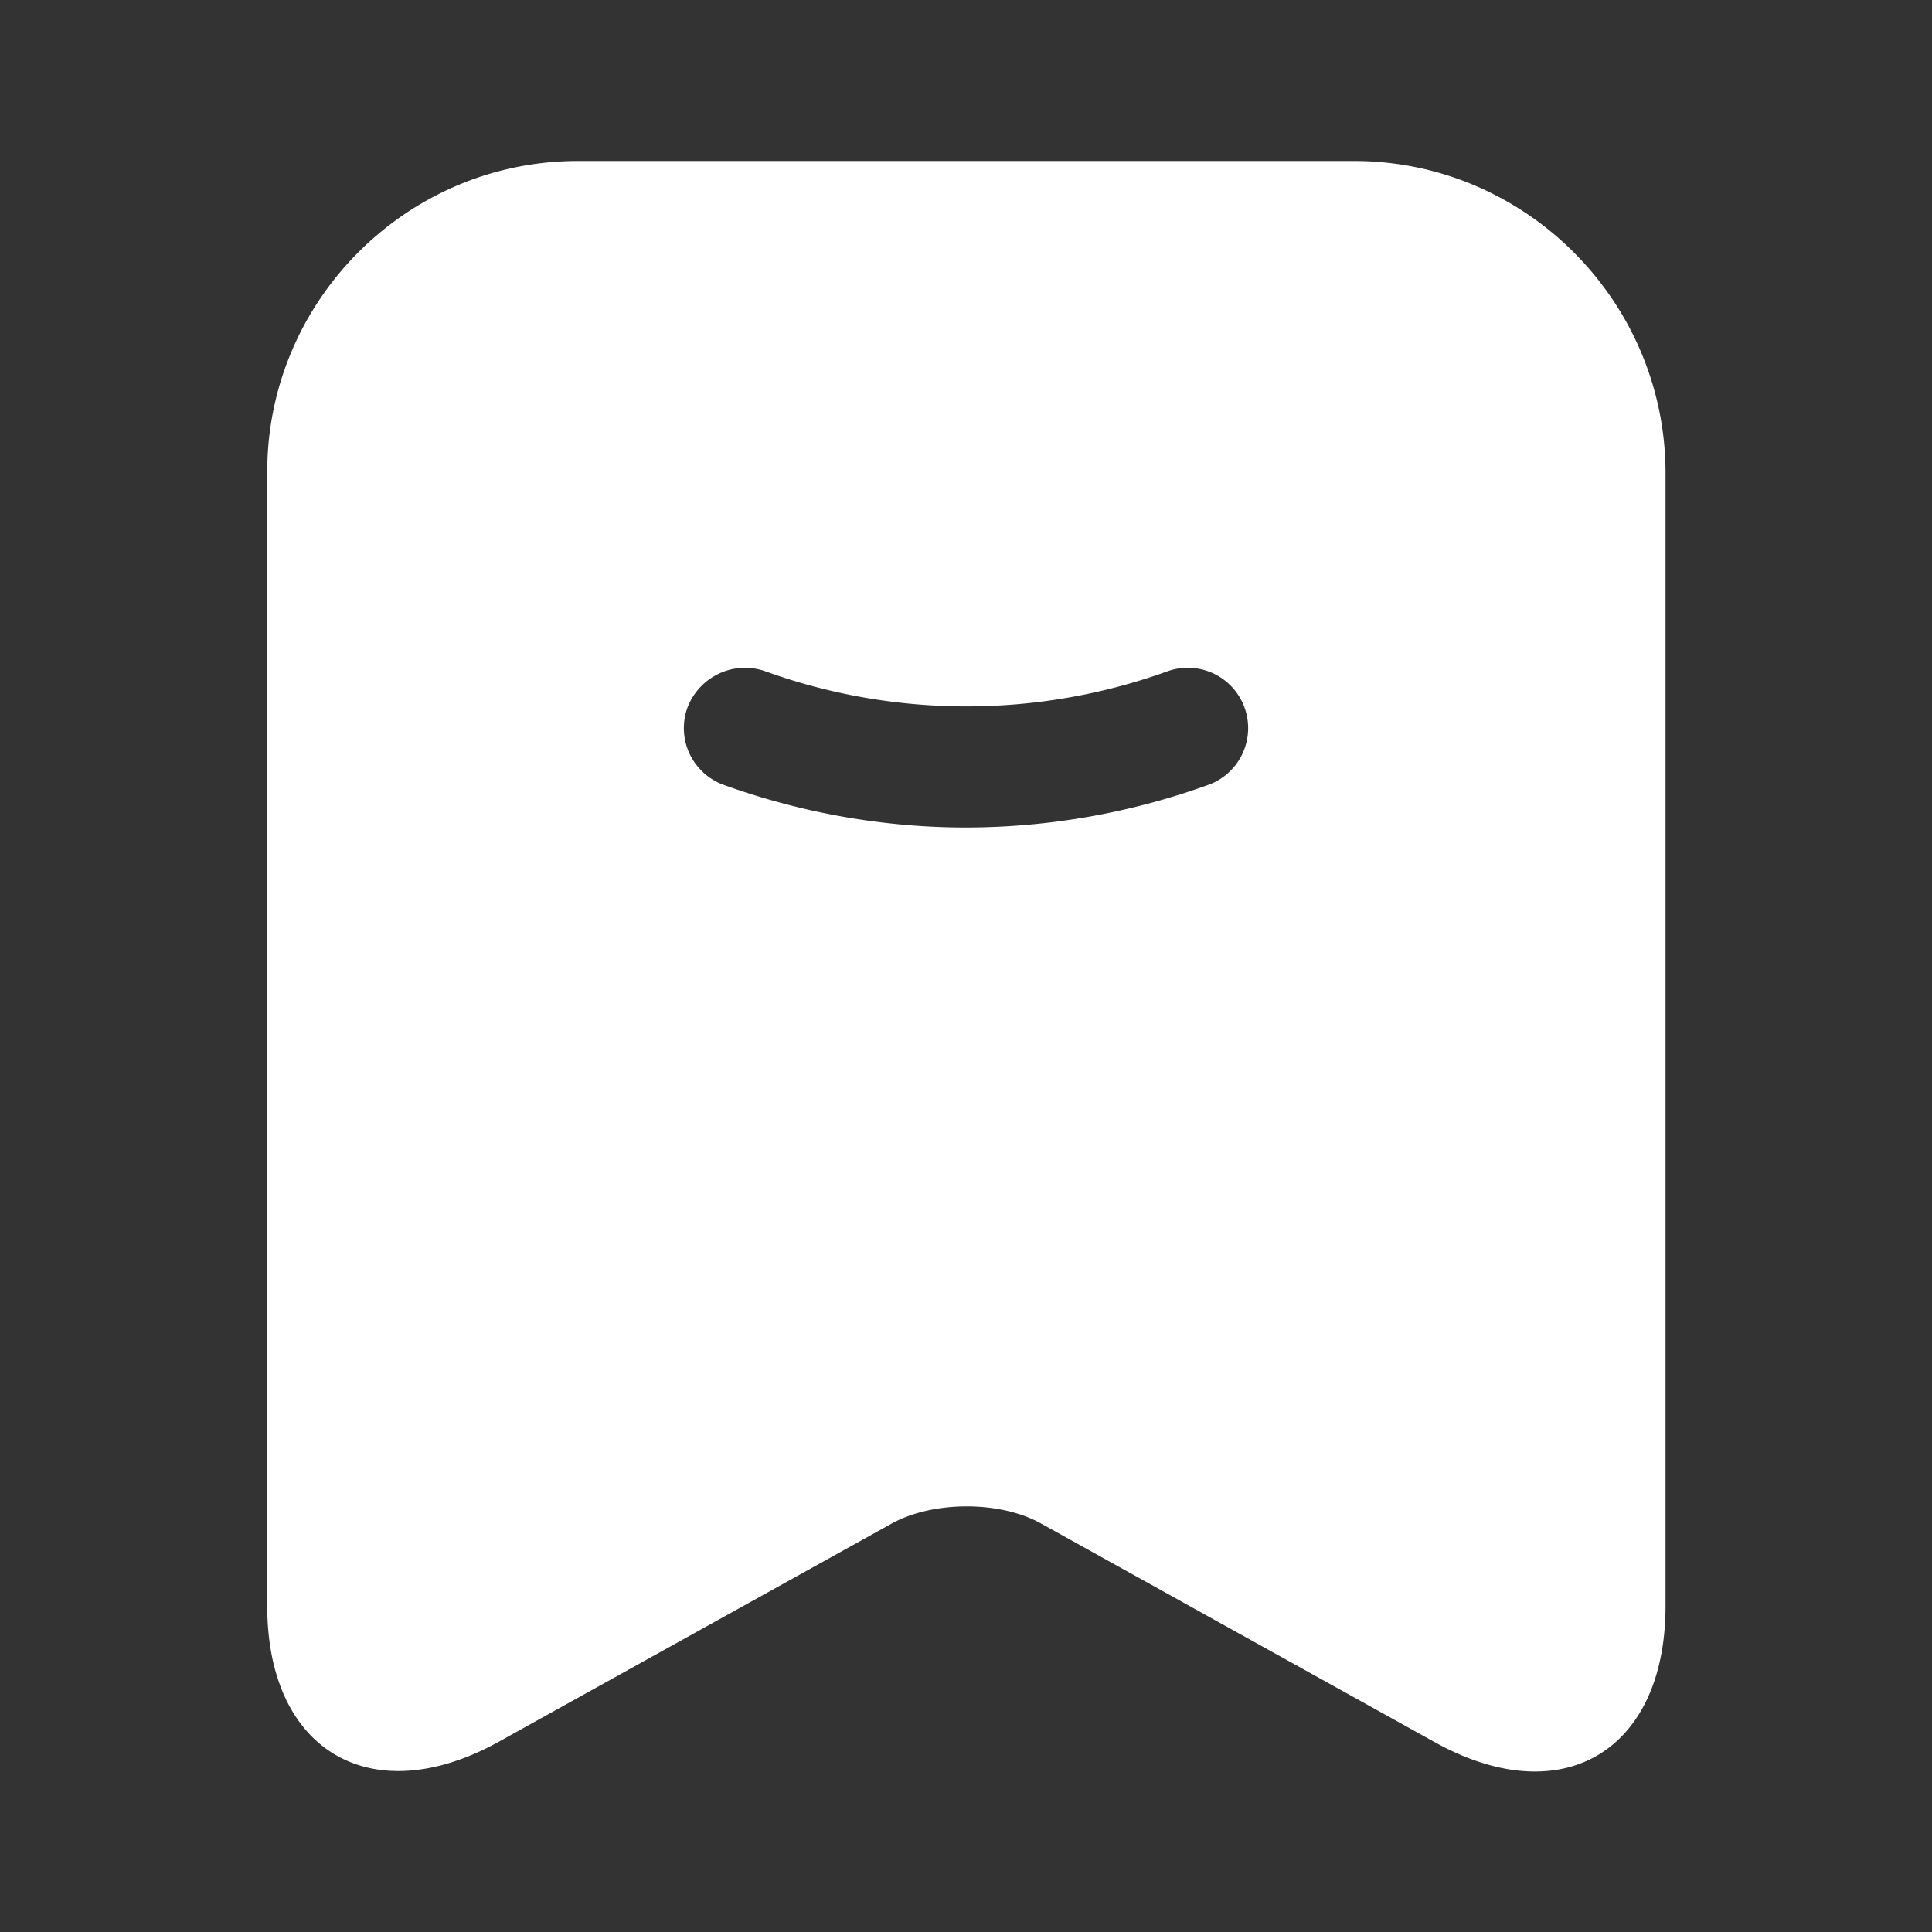 <svg xmlns="http://www.w3.org/2000/svg" width="40" height="40" fill="none"><rect width="100%" height="100%" fill="#333333" stroke="none"/><path fill="#fff" d="M28.033 3.333H11.966c-3.55 0-6.433 2.9-6.433 6.434V33.25c0 3 2.15 4.267 4.783 2.817l8.134-4.517c.867-.483 2.267-.483 3.117 0l8.133 4.517c2.633 1.466 4.783.2 4.783-2.817V9.767c-.016-3.534-2.9-6.434-6.45-6.434M25.016 16.25a14.8 14.8 0 0 1-5.016.883c-1.7 0-3.4-.3-5.017-.883a1.25 1.25 0 0 1-.75-1.6c.25-.65.967-.983 1.617-.75 2.683.967 5.633.967 8.317 0a1.249 1.249 0 1 1 .85 2.35"/></svg>